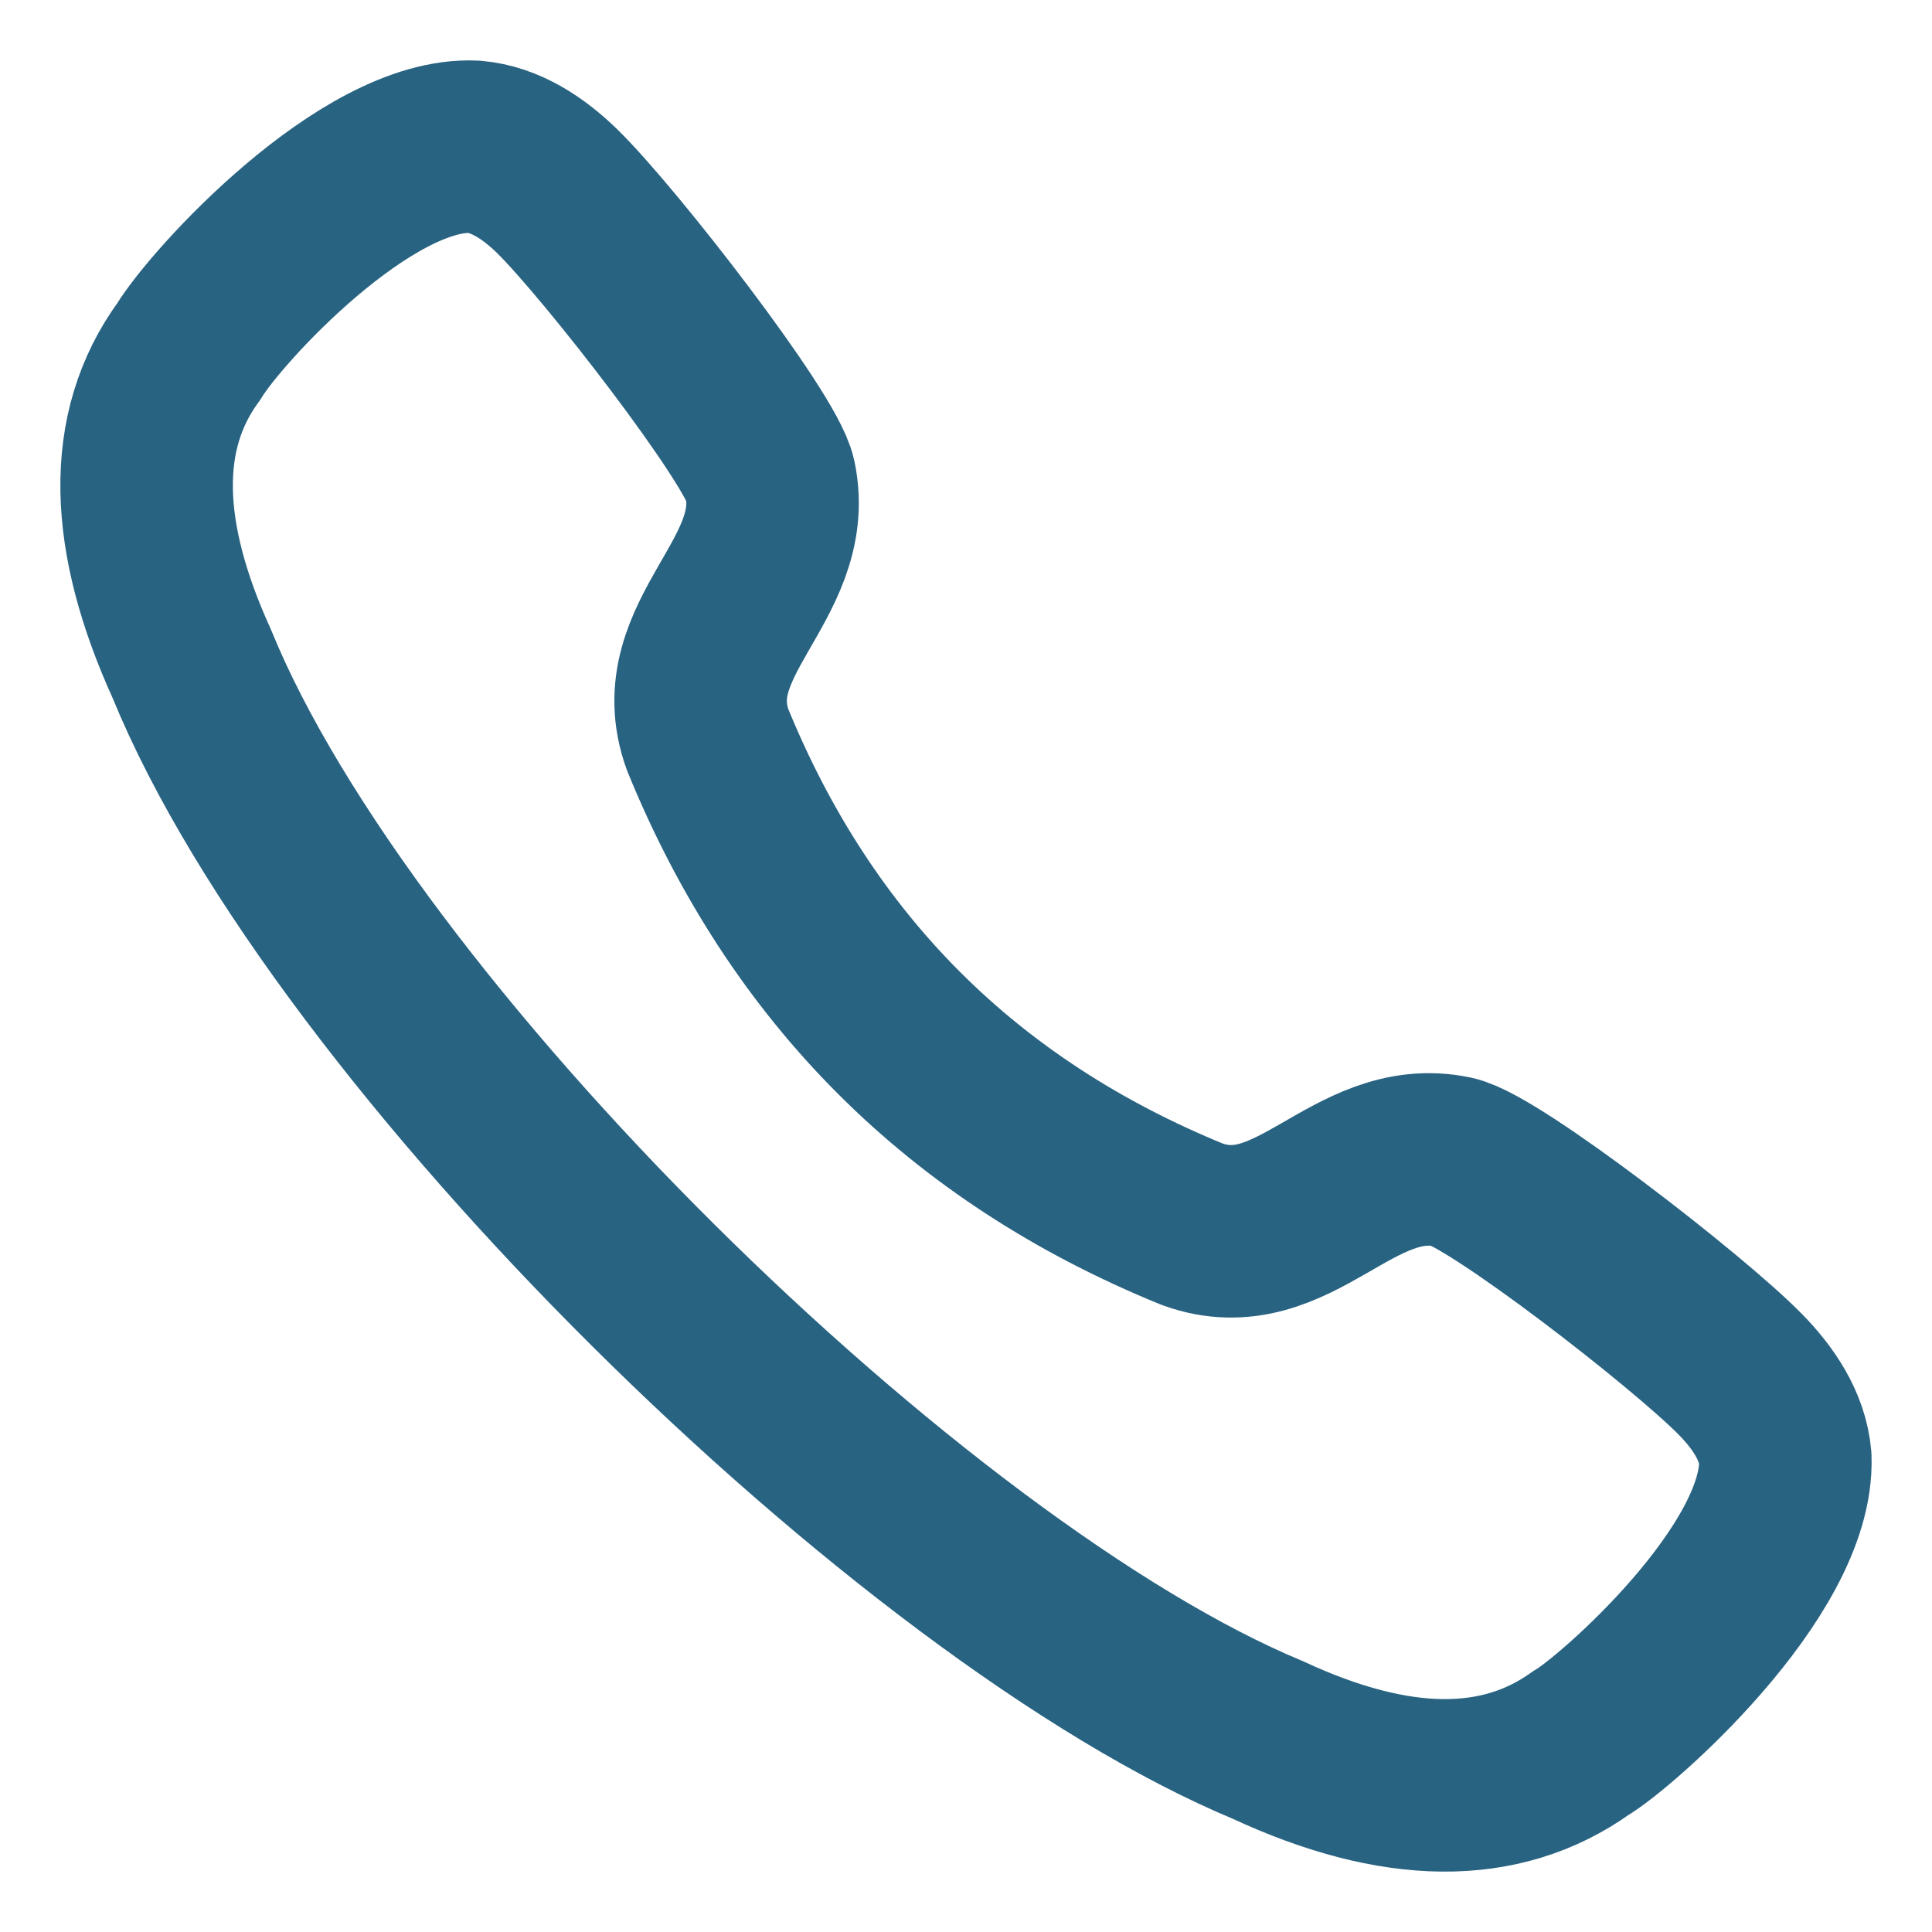 <svg width="28" height="28" viewBox="0 0 28 28" fill="none" xmlns="http://www.w3.org/2000/svg">
<path fill-rule="evenodd" clip-rule="evenodd" d="M2.738 5.091C3.133 4.436 5.312 2.055 6.867 2.127C7.331 2.165 7.742 2.446 8.076 2.772C8.842 3.521 11.036 6.351 11.161 6.947C11.464 8.408 9.723 9.25 10.256 10.722C11.614 14.046 13.954 16.386 17.279 17.743C18.75 18.276 19.593 16.535 21.053 16.839C21.648 16.964 24.48 19.157 25.228 19.924C25.553 20.256 25.835 20.668 25.874 21.133C25.932 22.77 23.403 24.979 22.91 25.262C21.747 26.093 20.229 26.079 18.379 25.219C13.217 23.072 4.968 14.978 2.78 9.621C1.943 7.781 1.885 6.254 2.738 5.091Z" stroke="#286382" stroke-width="2.5" stroke-linecap="round" stroke-linejoin="round"/>
</svg>

